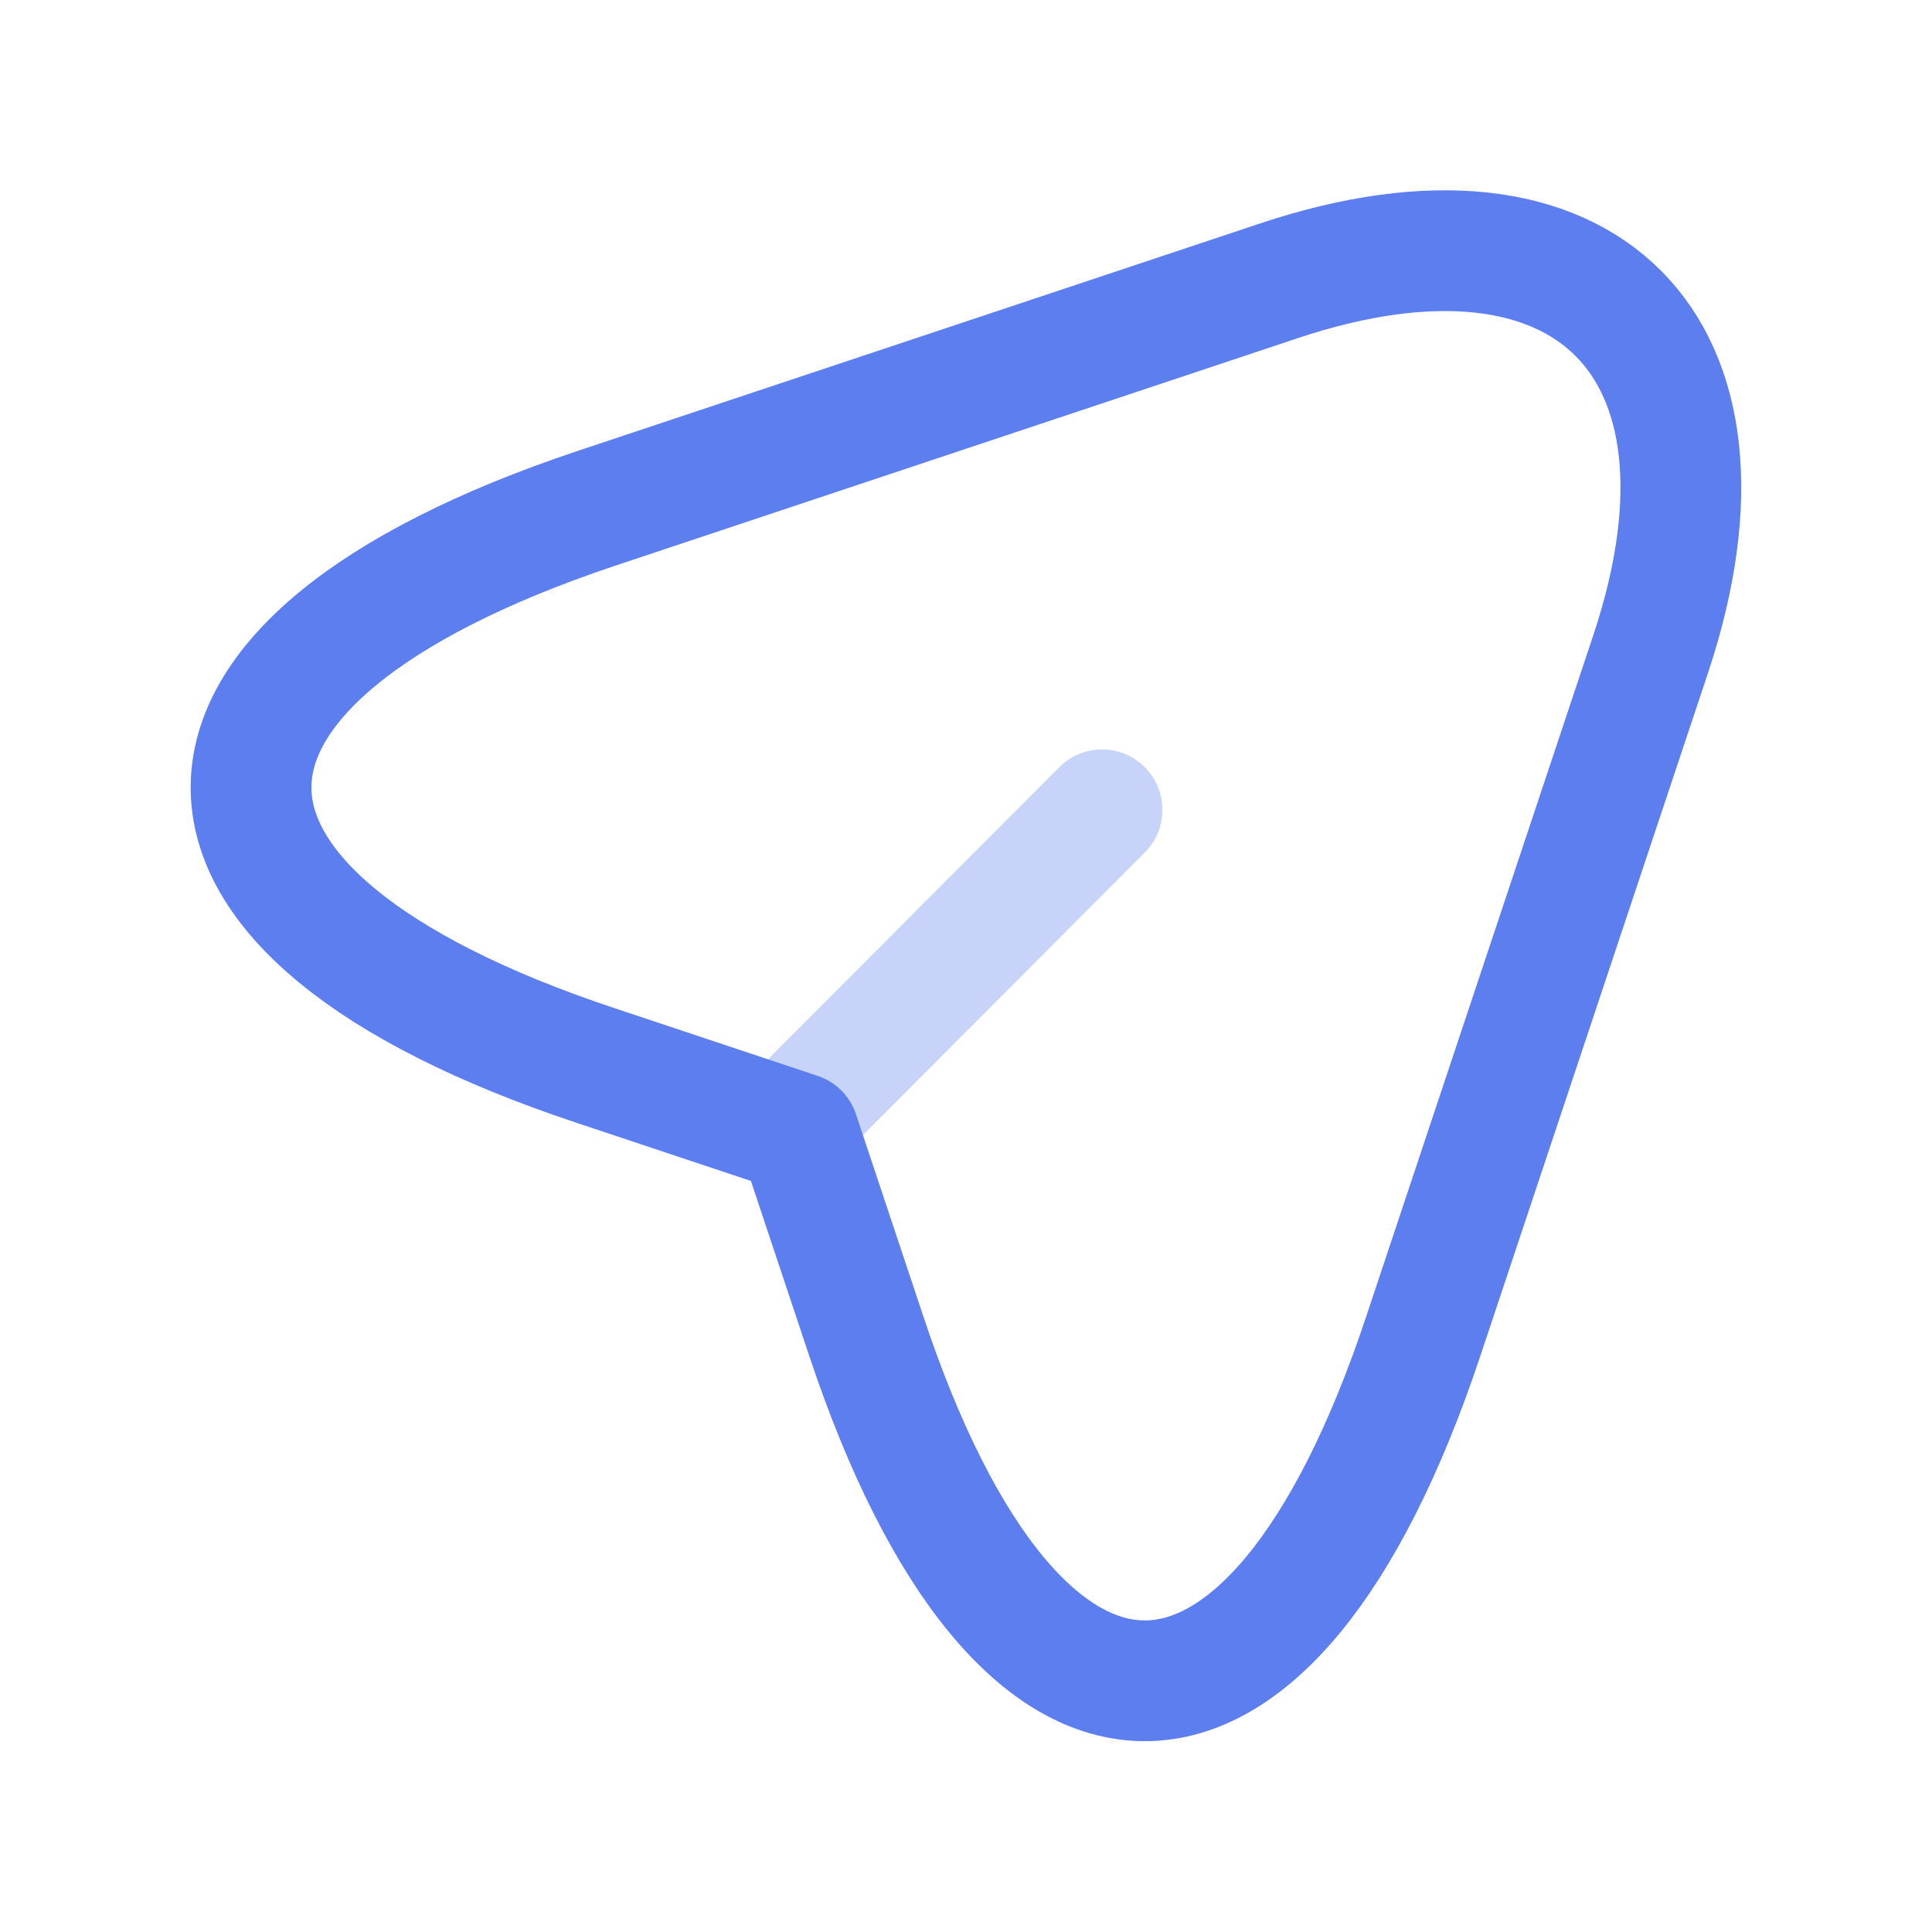 <svg id="send-2" xmlns="http://www.w3.org/2000/svg" width="24" height="24" viewBox="0 0 24 24">
  <path id="Vector" d="M4.283,3.2l8.49-2.83c3.81-1.27,5.88.81,4.62,4.62l-2.83,8.49c-1.9,5.71-5.02,5.71-6.92,0l-.84-2.52-2.52-.84C-1.427,8.223-1.427,5.113,4.283,3.2Z" transform="translate(3.118 3.117)" fill="none" stroke="#5c7eef" stroke-linecap="round" stroke-linejoin="round" stroke-width="1.5"/>
  <path id="Vector-2" data-name="Vector" d="M0,3.59,3.58,0" transform="translate(10.11 10.06)" fill="none" stroke="#5c7eef" stroke-linecap="round" stroke-linejoin="round" stroke-width="1.5" opacity="0.34"/>
  <path id="Vector-3" data-name="Vector" d="M0,0H24V24H0Z" fill="none" opacity="0"/>
</svg>
